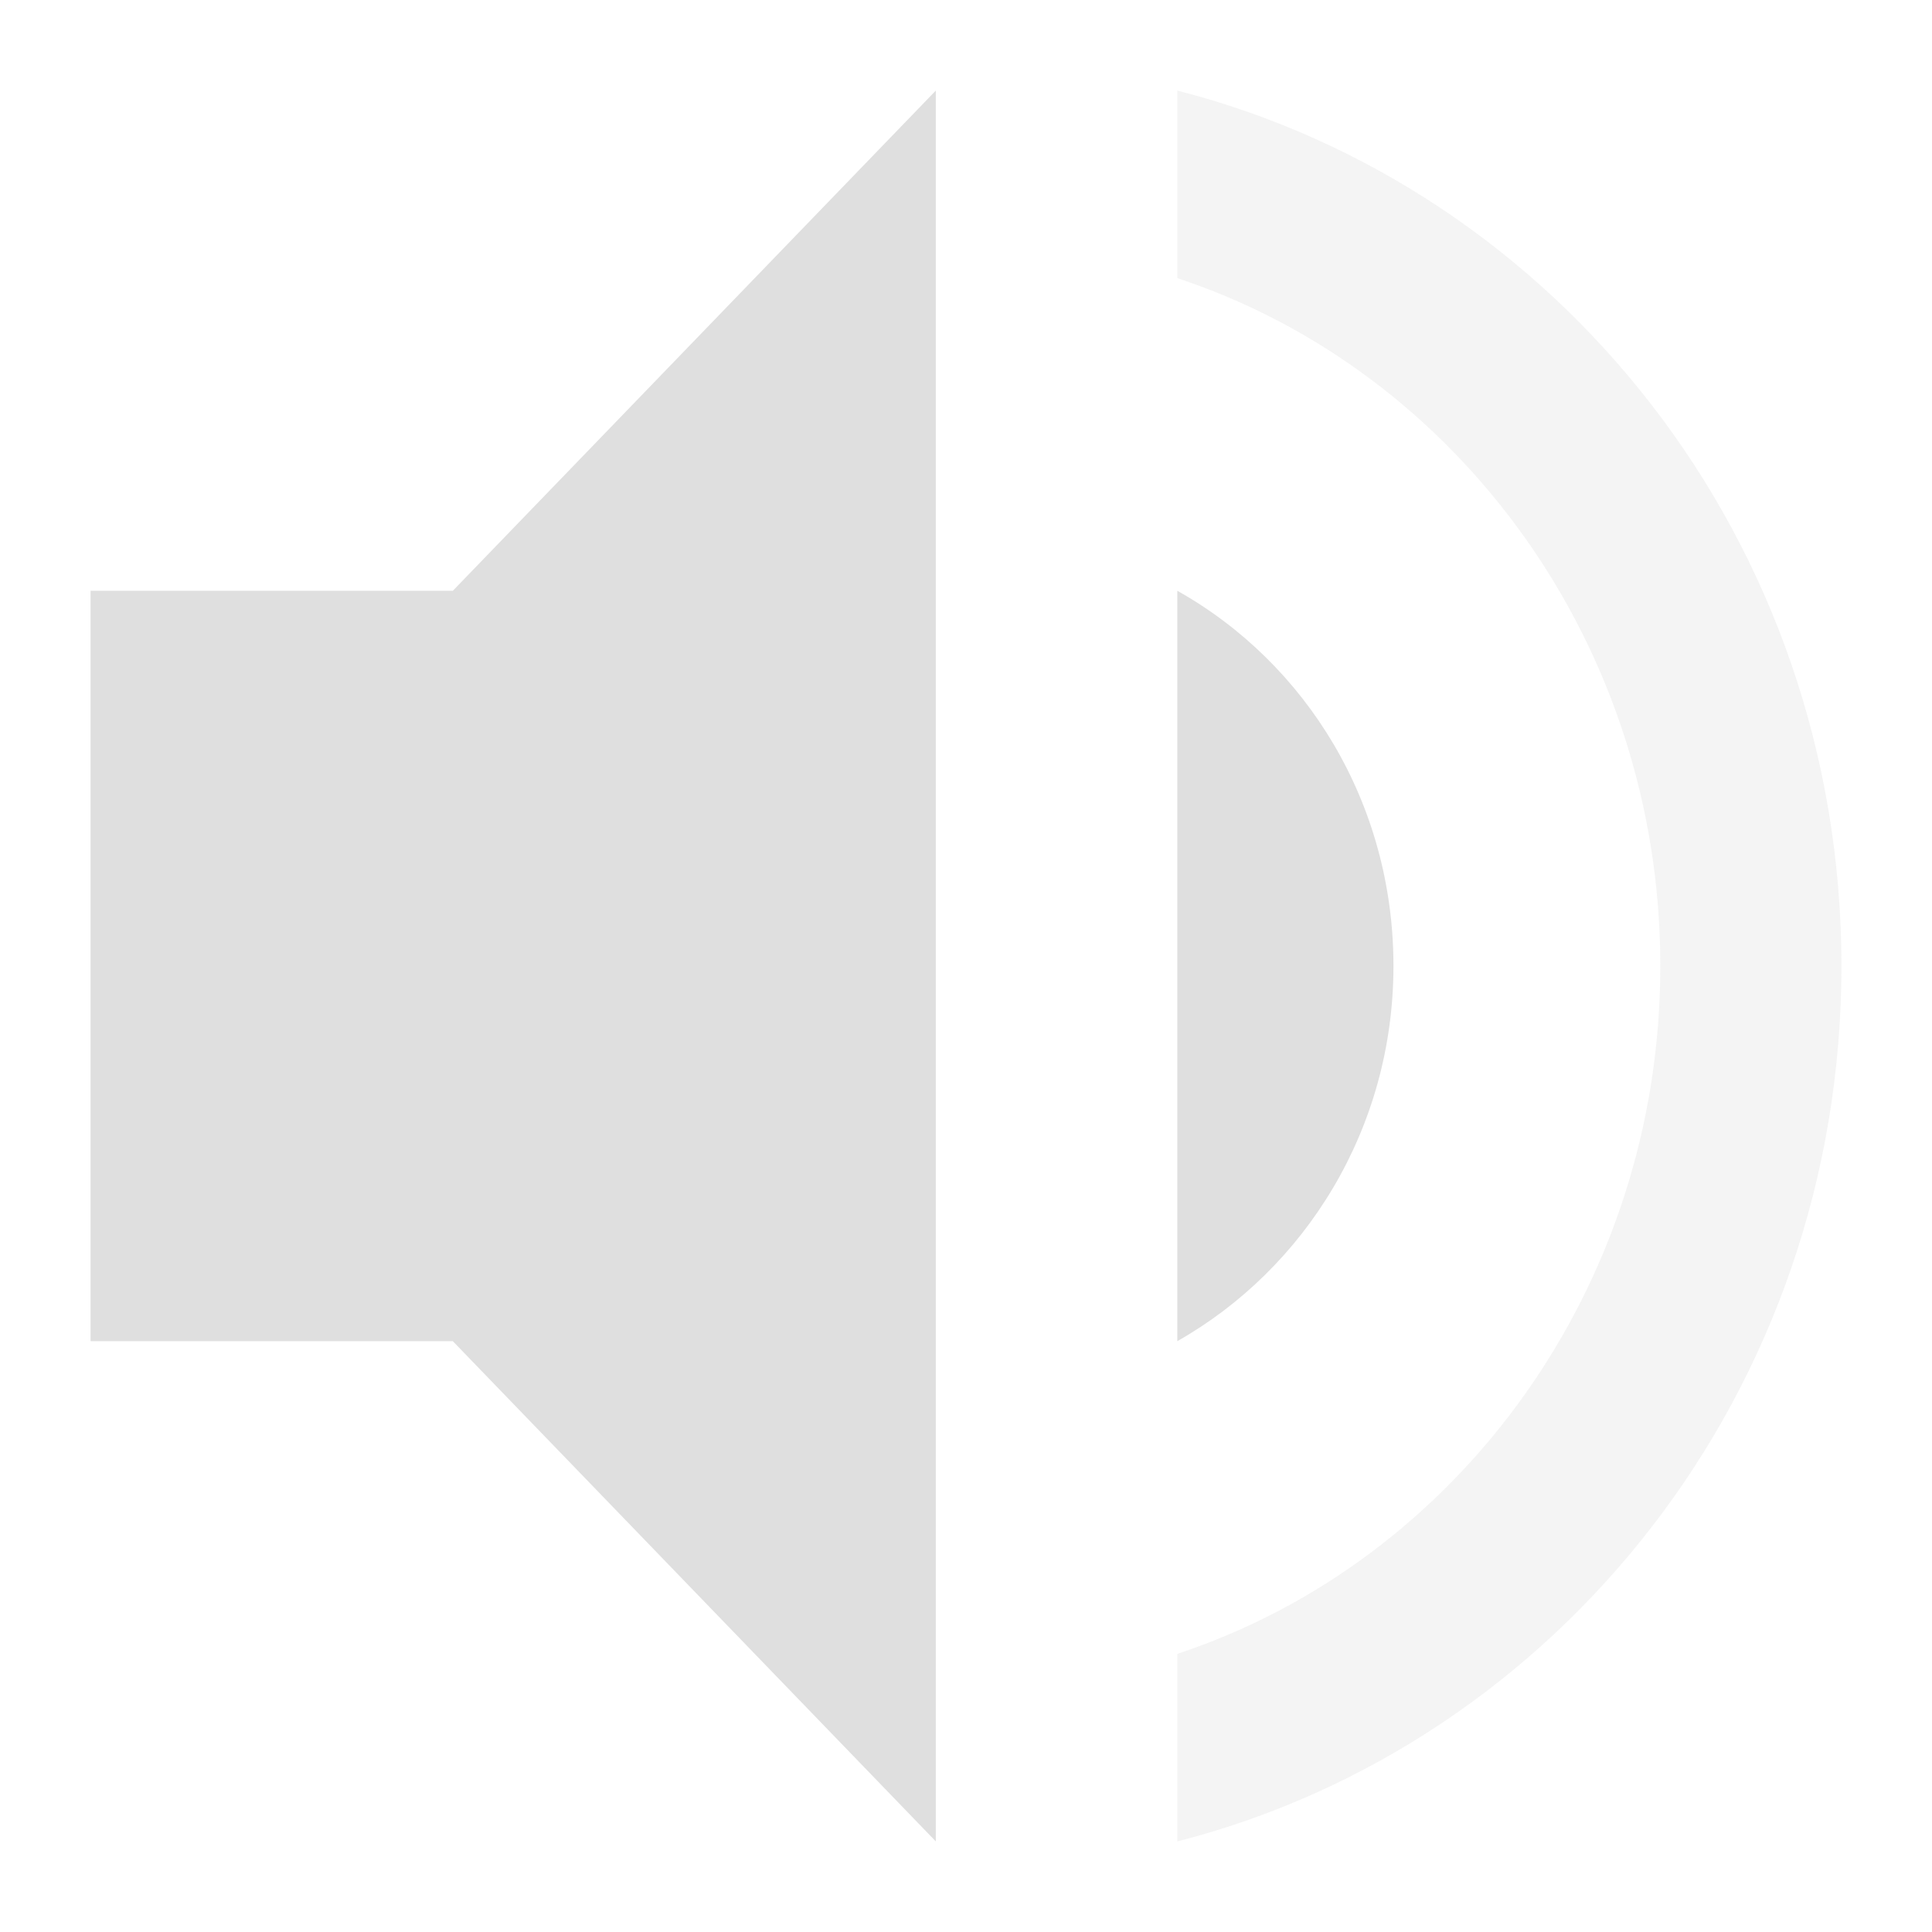 <svg height="64" width="64" xmlns="http://www.w3.org/2000/svg">
    <g fill="#dfdfdf" stroke-width="4.071">
        <path d="m31 3-16 16.571h-12v24.857h12l16 16.571zm8 16.571v24.857c4.24-2.403 7.16-7.043 7.16-12.429s-2.88-10.026-7.16-12.429z"/>
        <path d="m39 3v6.214c9.28 3.066 16 12.139 16 22.786s-6.72 19.72-16 22.786v6.214c12.6-3.231 22-14.914 22-29s-9.4-25.769-22-29z" opacity=".35"/>
    </g>
</svg>

